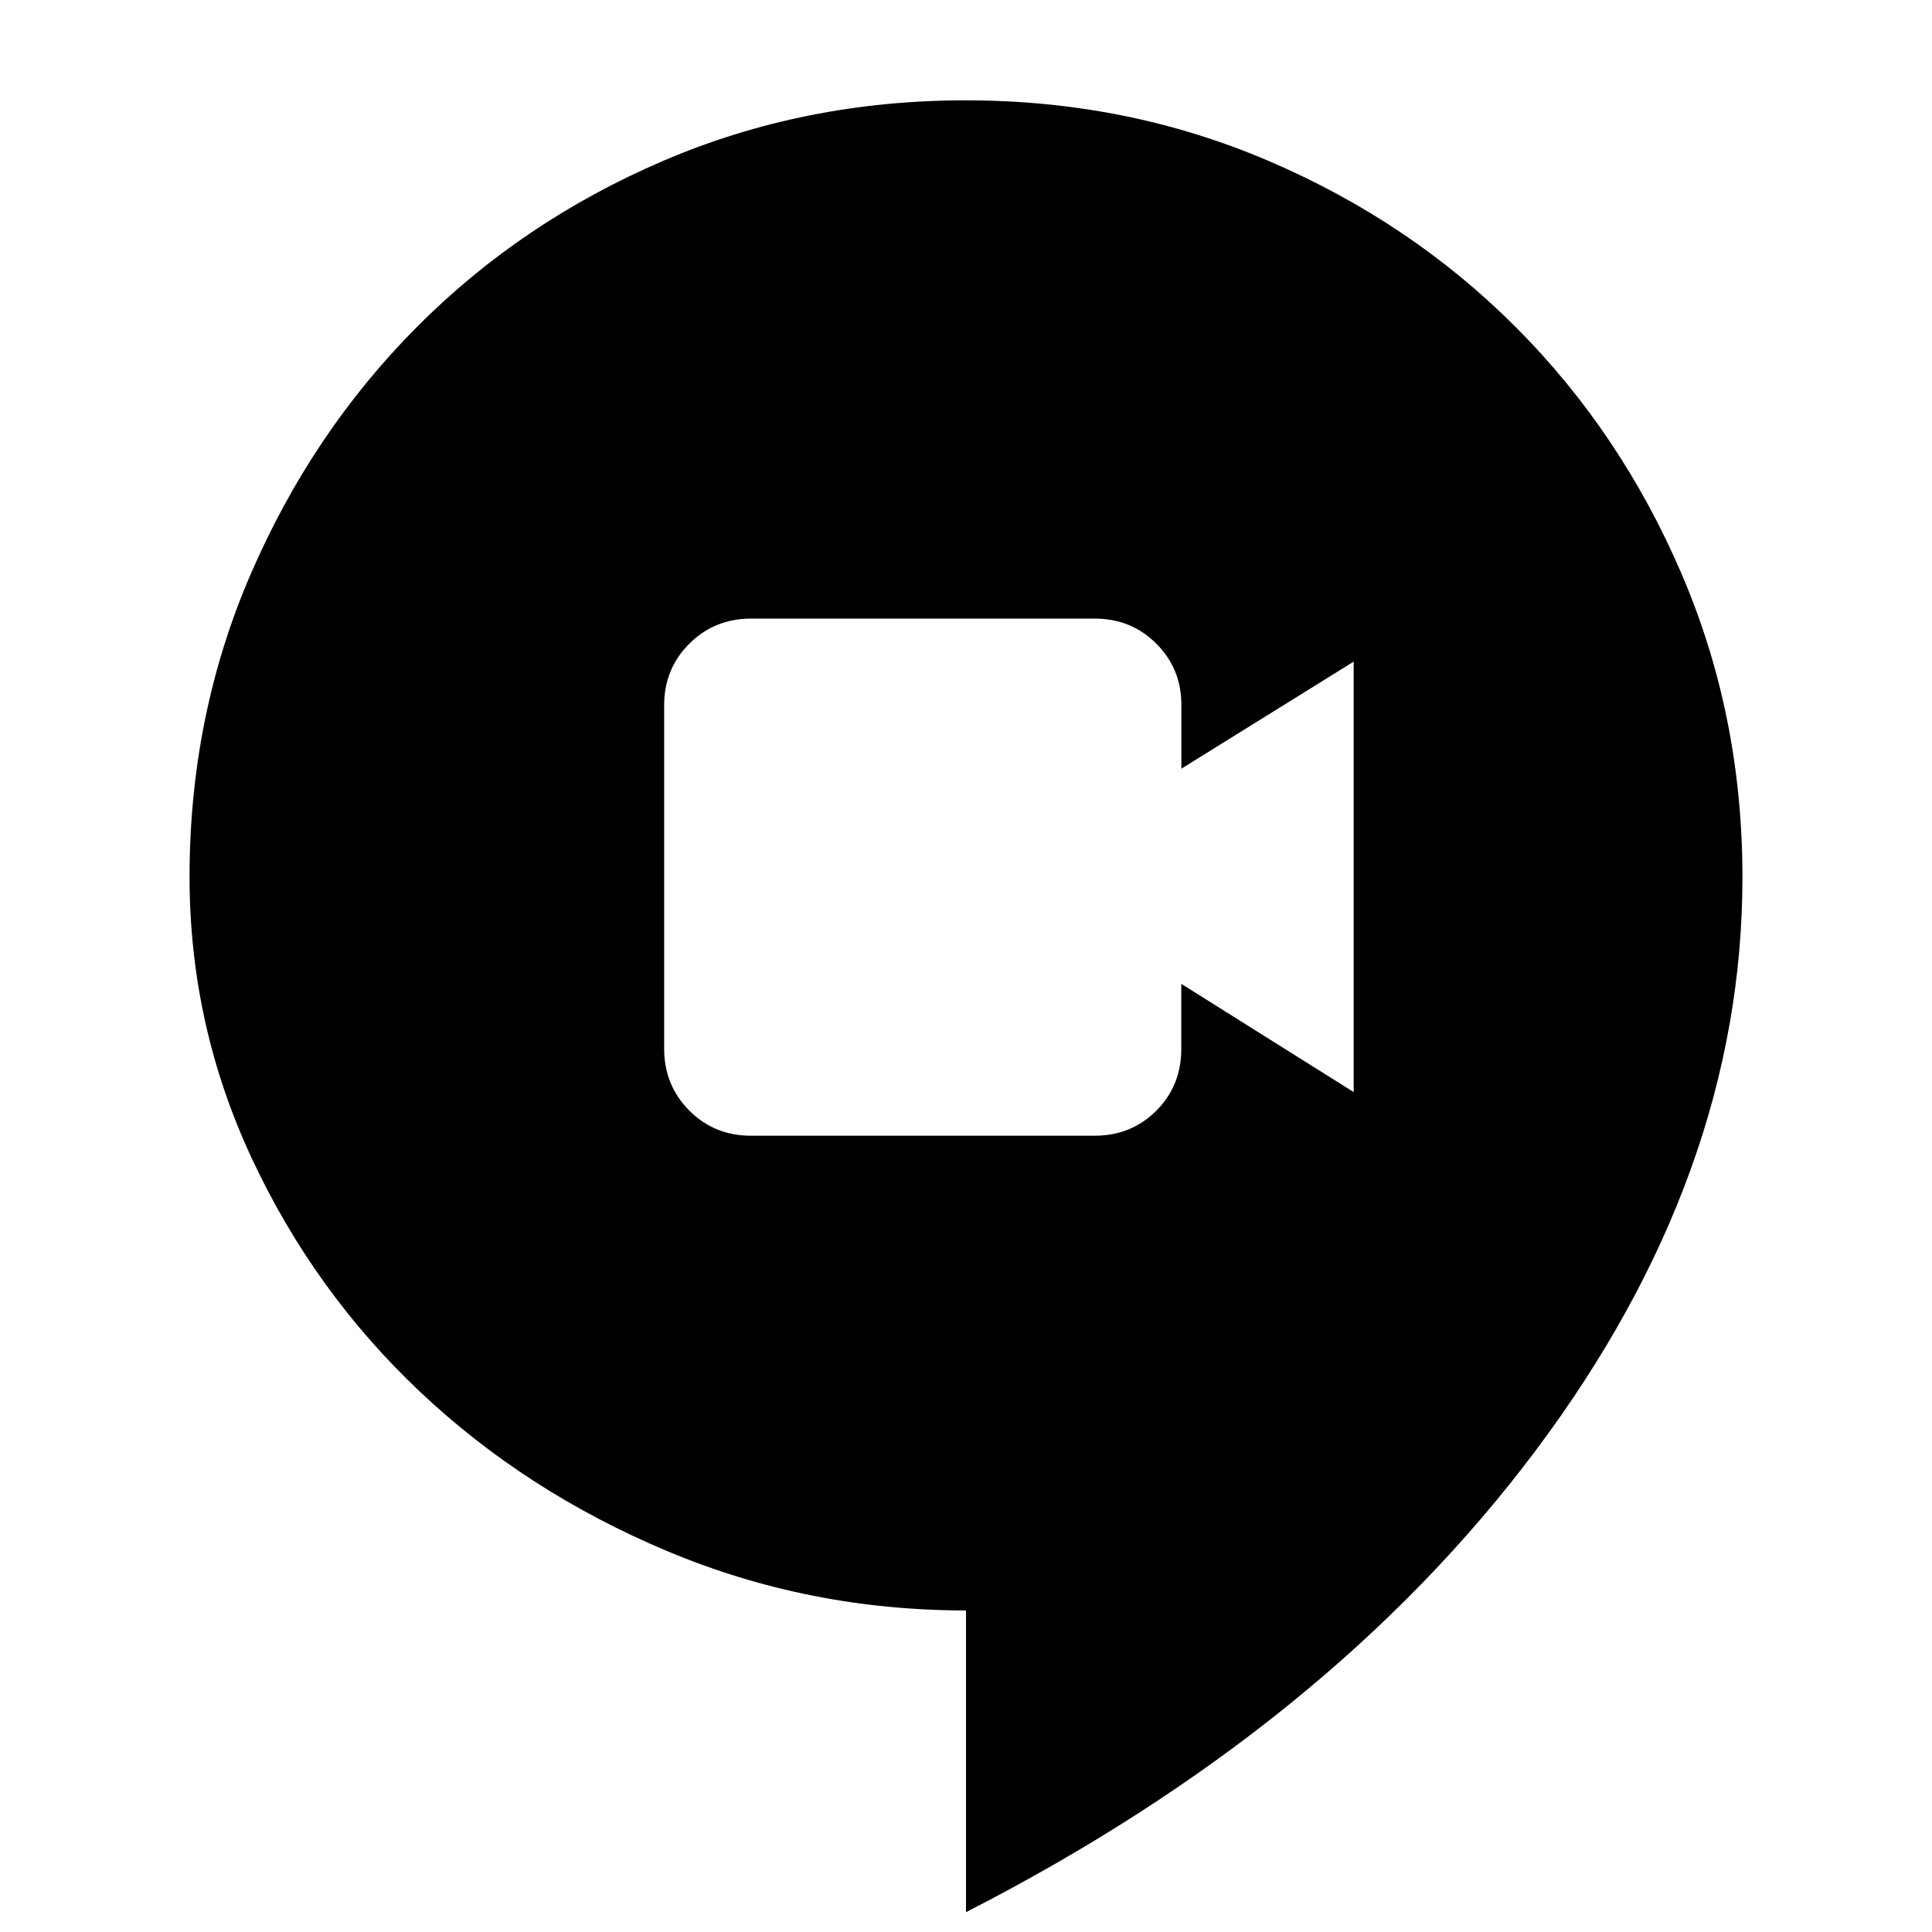 <svg xmlns="http://www.w3.org/2000/svg" height="40" viewBox="0 96 960 960" width="40"><path d="M373.106 660.333h170.83q18.151 0 30.593-12.397 12.442-12.398 12.442-30.725V584.87l85.653 53.768V424.764l-85.599 53.186v-31.703q0-17.964-12.46-30.418-12.46-12.453-30.596-12.453H373.285q-18.227 0-30.749 12.457-12.522 12.458-12.522 30.588v170.641q0 18.227 12.471 30.749 12.47 12.522 30.621 12.522ZM480 1046.15V896.225q-78.206 0-148.378-29.449-70.171-29.449-122.825-79.119-52.653-49.671-83.631-115.955-30.979-66.285-30.979-139.999 0-80.124 30.384-150.428 30.385-70.305 82.464-122.696 52.08-52.392 122.275-82.558 70.195-30.167 150.571-30.167 80.221 0 150.682 30.201 70.461 30.201 122.688 82.558 52.228 52.357 82.395 122.714 30.167 70.357 30.167 150.538 0 147.826-102.783 284.94T480 1046.15Z"/></svg>